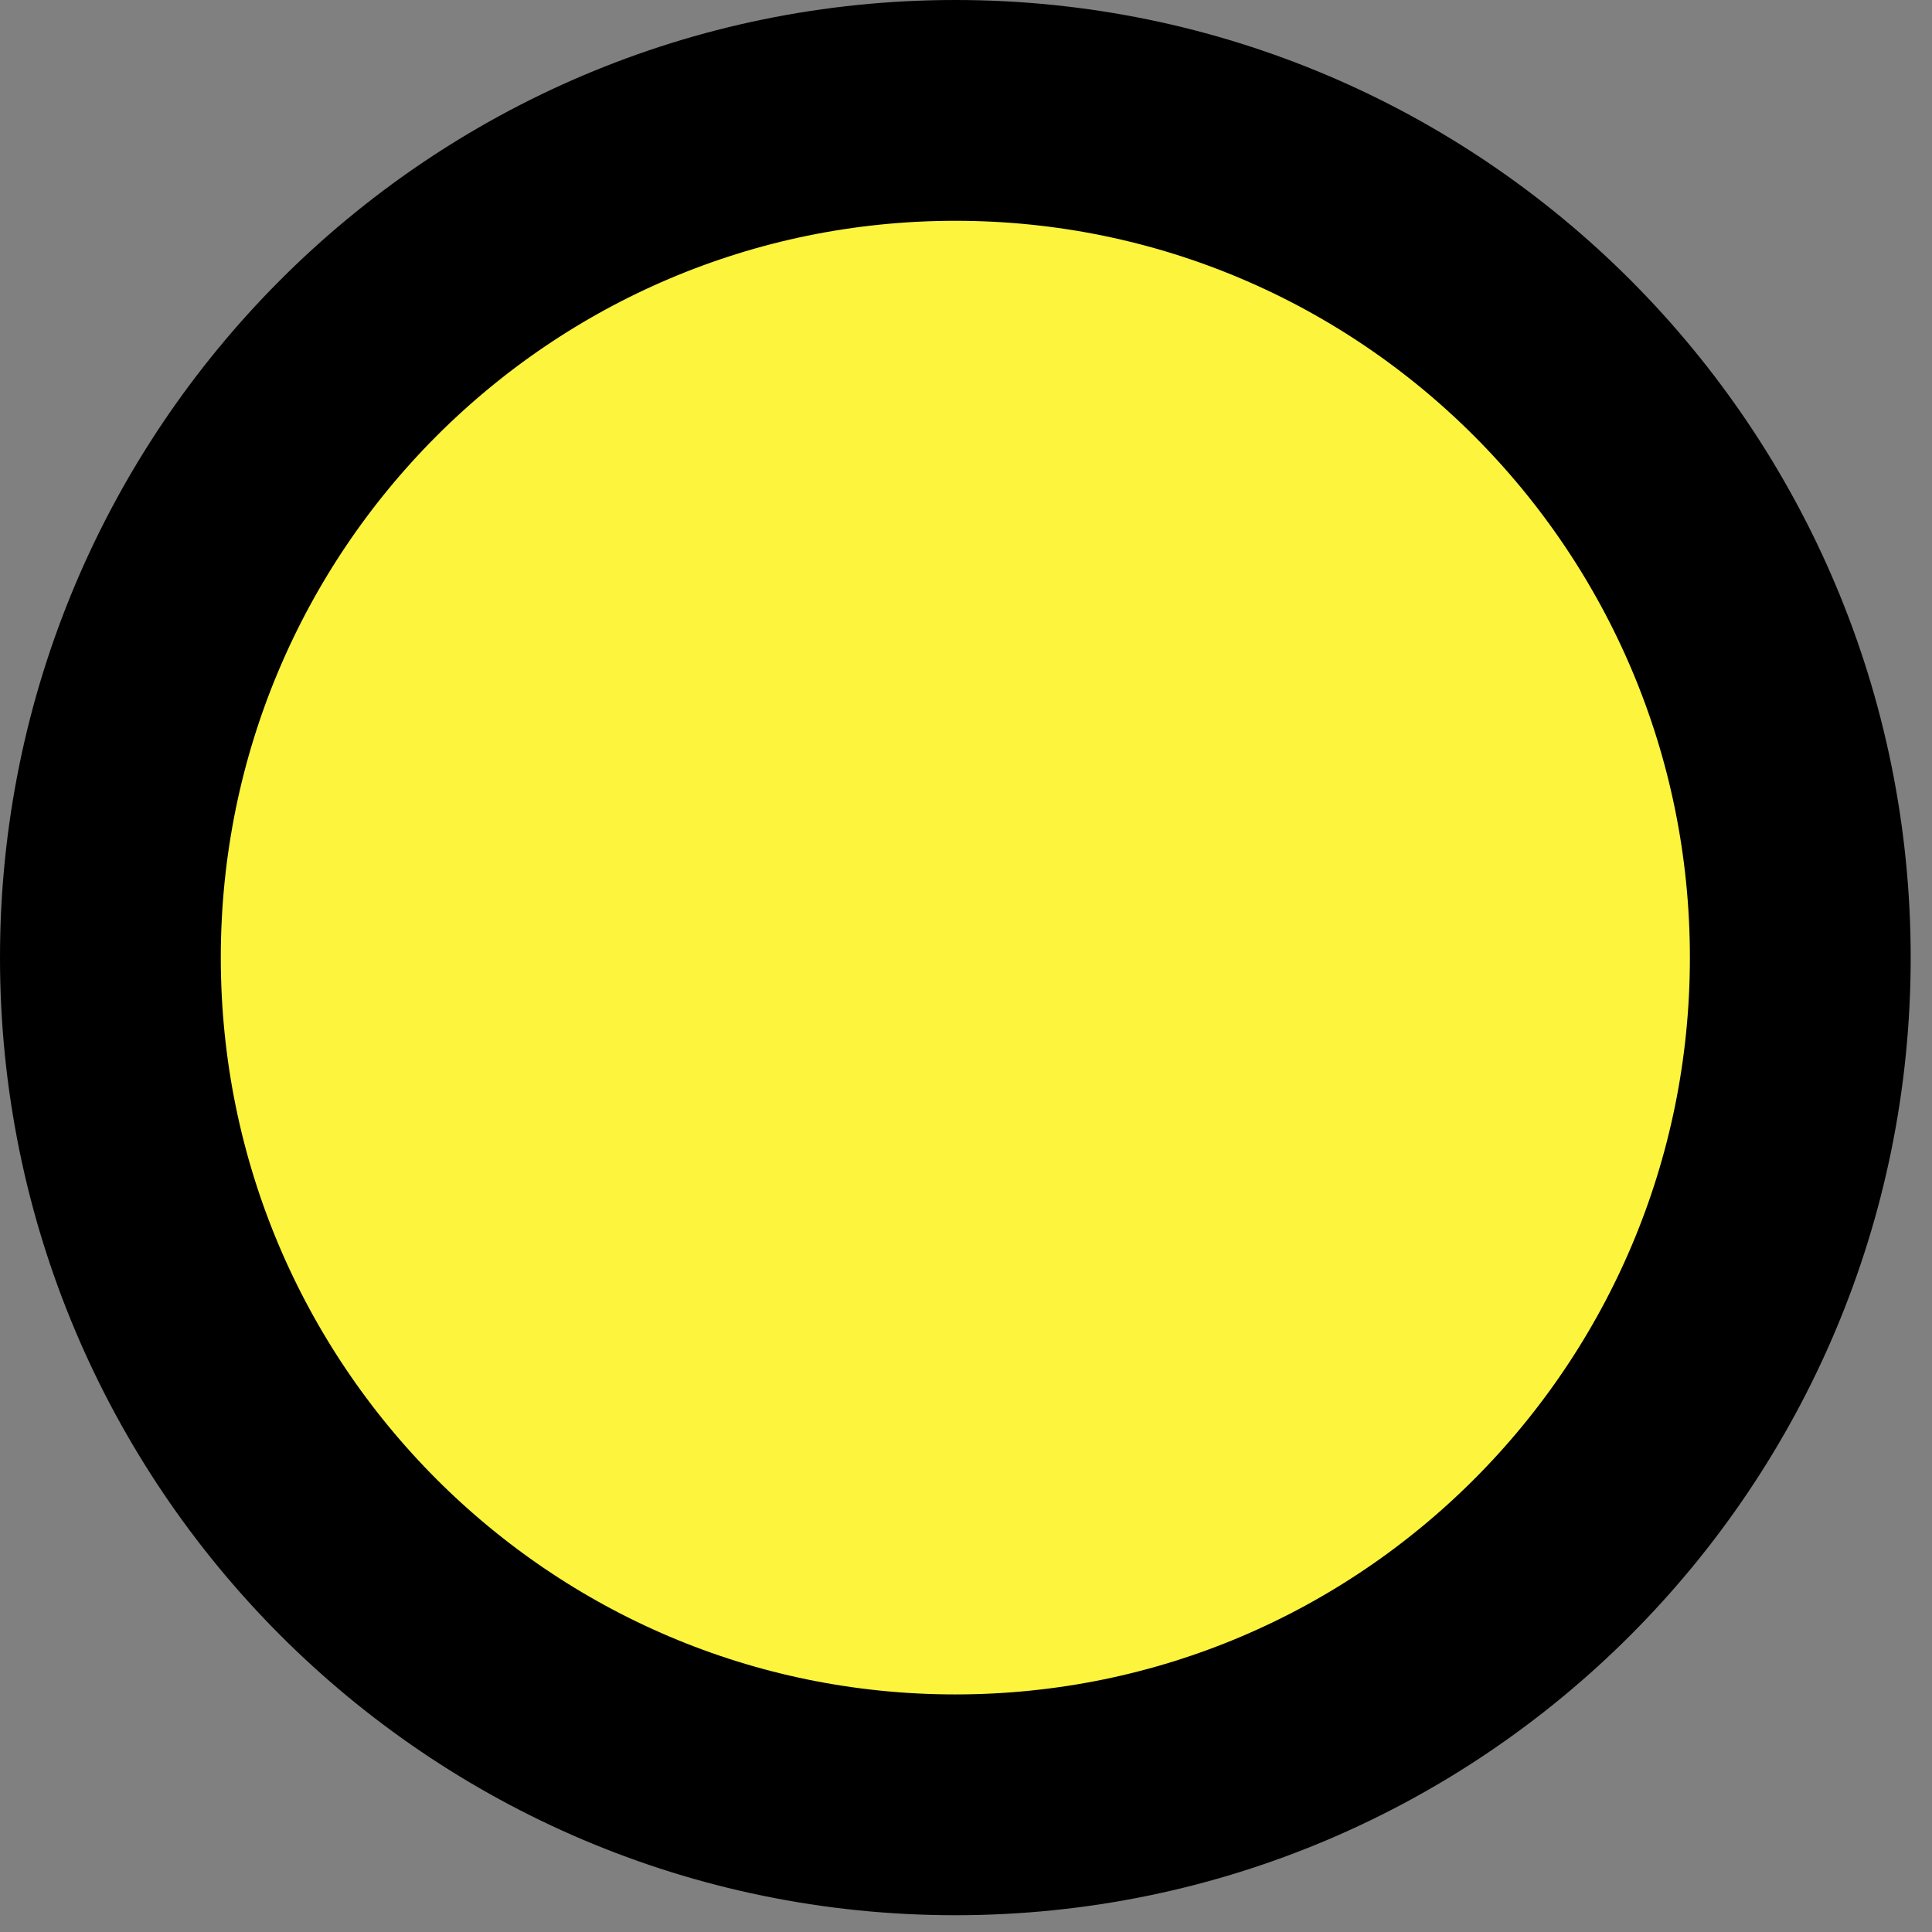 <svg width="35" height="35" viewBox="0 0 35 35" fill="none" xmlns="http://www.w3.org/2000/svg">
<rect x="0" y="0" width="35" height="35" fill="#808080" stroke="none"/>
<path d="M17.307 32.696C25.761 32.696 32.614 25.825 32.614 17.348C32.614 8.872 25.761 2 17.307 2C8.853 2 2 8.872 2 17.348C2 25.825 8.853 32.696 17.307 32.696Z" fill="#FCF43D" stroke="black" stroke-width="4" stroke-linecap="round" stroke-linejoin="round"/>
</svg>
